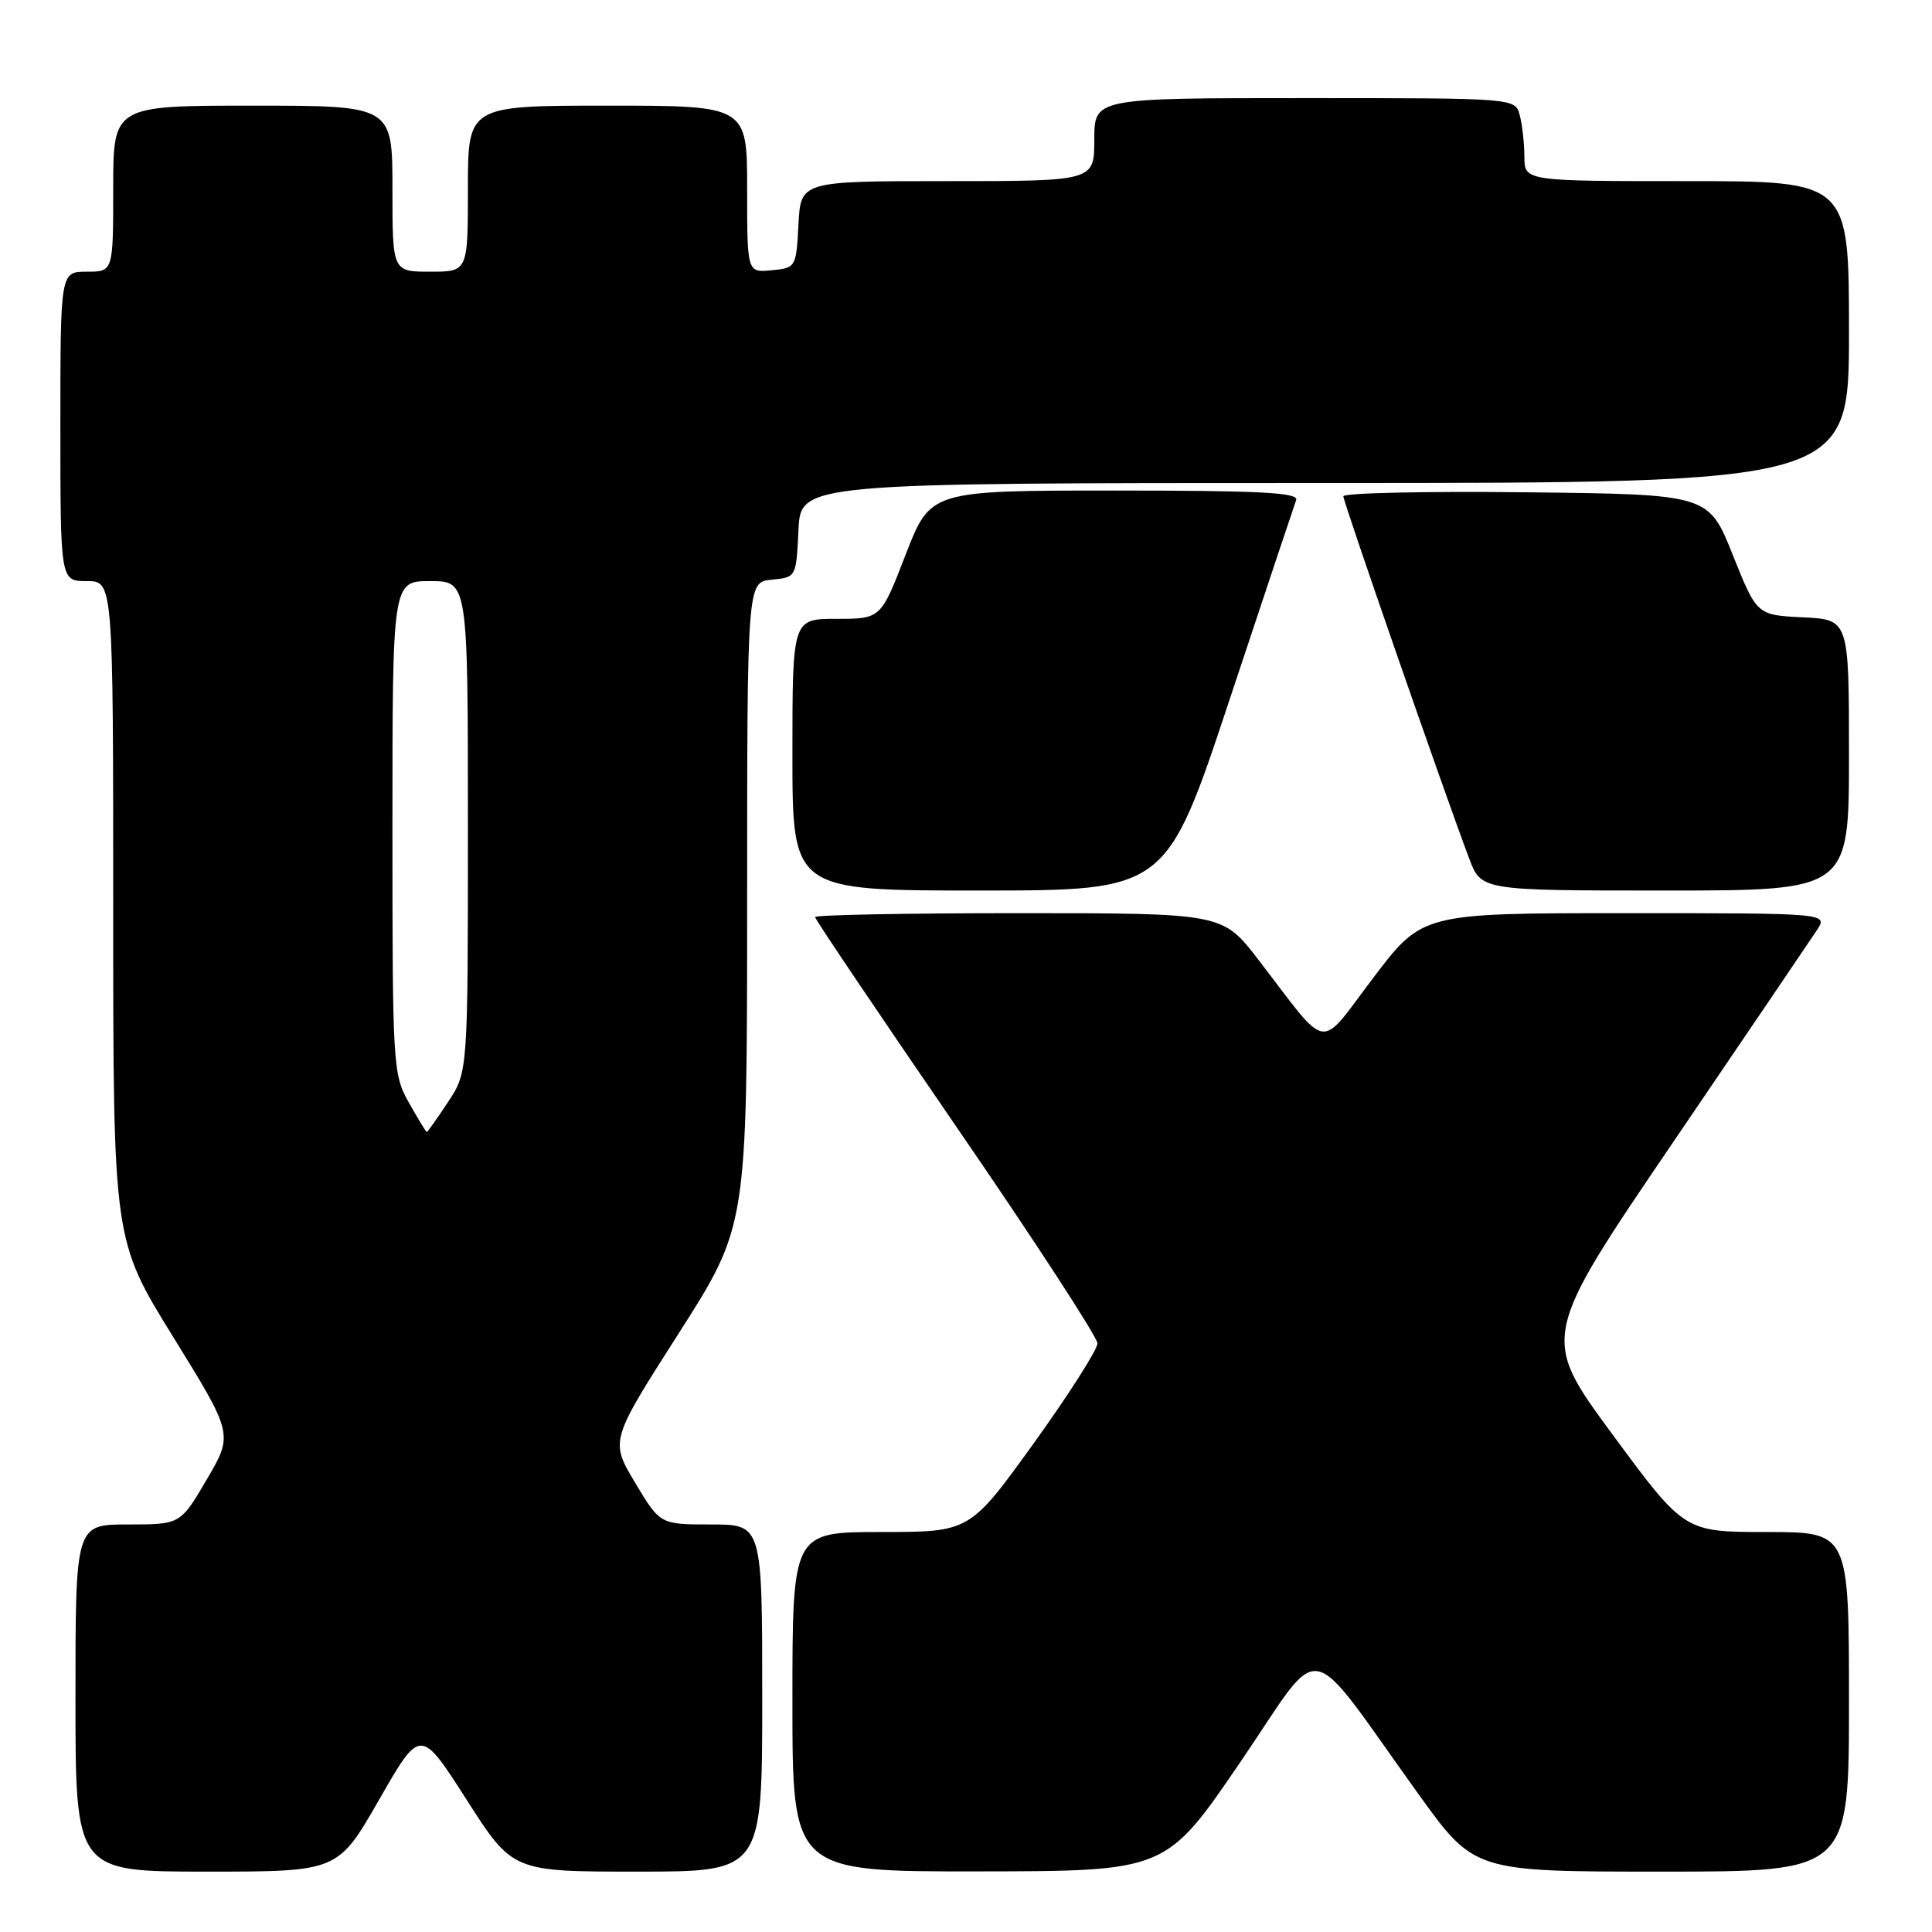 <?xml version="1.0" encoding="UTF-8" standalone="no"?>
<!DOCTYPE svg PUBLIC "-//W3C//DTD SVG 1.1//EN" "http://www.w3.org/Graphics/SVG/1.1/DTD/svg11.dtd" >
<svg xmlns="http://www.w3.org/2000/svg" xmlns:xlink="http://www.w3.org/1999/xlink" version="1.1" viewBox="0 0 256 256">
 <g >
 <path fill="currentColor"
d=" M 50.24 238.46 C 55.71 228.92 55.71 228.92 61.82 238.46 C 67.92 248.00 67.92 248.00 84.46 248.00 C 101.00 248.00 101.00 248.00 101.00 225.00 C 101.00 202.00 101.00 202.00 94.23 202.00 C 87.47 202.00 87.47 202.00 84.15 196.46 C 80.84 190.91 80.84 190.91 89.91 176.71 C 98.99 162.50 98.99 162.50 99.00 119.81 C 99.00 77.13 99.00 77.13 102.25 76.81 C 105.50 76.50 105.50 76.50 105.80 70.25 C 106.10 64.00 106.10 64.00 175.55 64.00 C 245.00 64.00 245.00 64.00 245.00 44.00 C 245.00 24.00 245.00 24.00 223.50 24.00 C 202.00 24.00 202.00 24.00 201.99 20.75 C 201.98 18.96 201.70 16.49 201.37 15.25 C 200.77 13.00 200.77 13.00 172.88 13.00 C 145.00 13.00 145.00 13.00 145.00 18.50 C 145.00 24.00 145.00 24.00 125.55 24.00 C 106.10 24.00 106.10 24.00 105.80 29.75 C 105.50 35.43 105.46 35.50 102.25 35.81 C 99.00 36.13 99.00 36.13 99.00 25.06 C 99.00 14.00 99.00 14.00 80.50 14.00 C 62.00 14.00 62.00 14.00 62.00 25.00 C 62.00 36.00 62.00 36.00 57.00 36.00 C 52.00 36.00 52.00 36.00 52.00 25.00 C 52.00 14.00 52.00 14.00 33.50 14.00 C 15.00 14.00 15.00 14.00 15.00 25.00 C 15.00 36.00 15.00 36.00 11.50 36.00 C 8.00 36.00 8.00 36.00 8.00 56.50 C 8.00 77.00 8.00 77.00 11.50 77.00 C 15.00 77.00 15.00 77.00 15.00 120.65 C 15.00 164.31 15.00 164.31 22.96 177.17 C 30.91 190.04 30.91 190.04 27.41 196.02 C 23.90 202.00 23.90 202.00 16.95 202.00 C 10.00 202.00 10.00 202.00 10.00 225.00 C 10.00 248.00 10.00 248.00 27.39 248.00 C 44.77 248.00 44.77 248.00 50.24 238.46 Z  M 164.36 233.47 C 175.60 217.00 172.66 216.47 187.97 237.75 C 195.35 248.00 195.35 248.00 220.17 248.00 C 245.00 248.00 245.00 248.00 245.00 225.50 C 245.00 203.00 245.00 203.00 234.09 203.00 C 223.19 203.00 223.19 203.00 213.67 190.08 C 204.15 177.16 204.15 177.16 221.71 151.33 C 231.37 137.12 239.93 124.49 240.75 123.25 C 242.23 121.00 242.23 121.00 215.34 121.00 C 188.46 121.00 188.46 121.00 181.98 129.55 C 174.58 139.30 176.27 139.57 166.75 127.18 C 162.00 121.00 162.00 121.00 135.00 121.00 C 120.15 121.00 108.00 121.23 108.00 121.52 C 108.00 121.80 116.42 134.29 126.70 149.27 C 136.99 164.24 145.41 177.18 145.42 178.00 C 145.42 178.82 141.62 184.79 136.97 191.25 C 128.50 203.00 128.50 203.00 116.75 203.00 C 105.00 203.00 105.00 203.00 105.00 225.50 C 105.00 248.00 105.00 248.00 129.75 247.97 C 154.50 247.94 154.50 247.94 164.36 233.47 Z  M 162.91 92.75 C 167.52 78.86 171.50 66.94 171.75 66.25 C 172.11 65.27 166.90 65.00 147.75 65.00 C 123.29 65.00 123.29 65.00 120.00 73.50 C 116.71 82.00 116.71 82.00 110.86 82.00 C 105.00 82.00 105.00 82.00 105.00 100.00 C 105.00 118.00 105.00 118.00 129.76 118.00 C 154.53 118.00 154.53 118.00 162.91 92.75 Z  M 245.00 100.05 C 245.00 82.10 245.00 82.10 238.89 81.80 C 232.79 81.50 232.79 81.50 229.59 73.50 C 226.39 65.50 226.39 65.50 202.19 65.23 C 188.89 65.08 178.00 65.32 178.00 65.76 C 178.00 66.52 191.28 104.75 194.67 113.75 C 196.27 118.00 196.27 118.00 220.64 118.00 C 245.00 118.00 245.00 118.00 245.00 100.05 Z  M 54.18 146.11 C 52.06 142.34 52.00 141.29 52.00 109.61 C 52.00 77.00 52.00 77.00 57.00 77.00 C 62.00 77.00 62.00 77.00 62.00 109.52 C 62.00 142.04 62.00 142.04 59.37 146.02 C 57.92 148.21 56.65 150.00 56.55 150.00 C 56.45 150.00 55.39 148.25 54.18 146.11 Z "/>
</g>
</svg>
